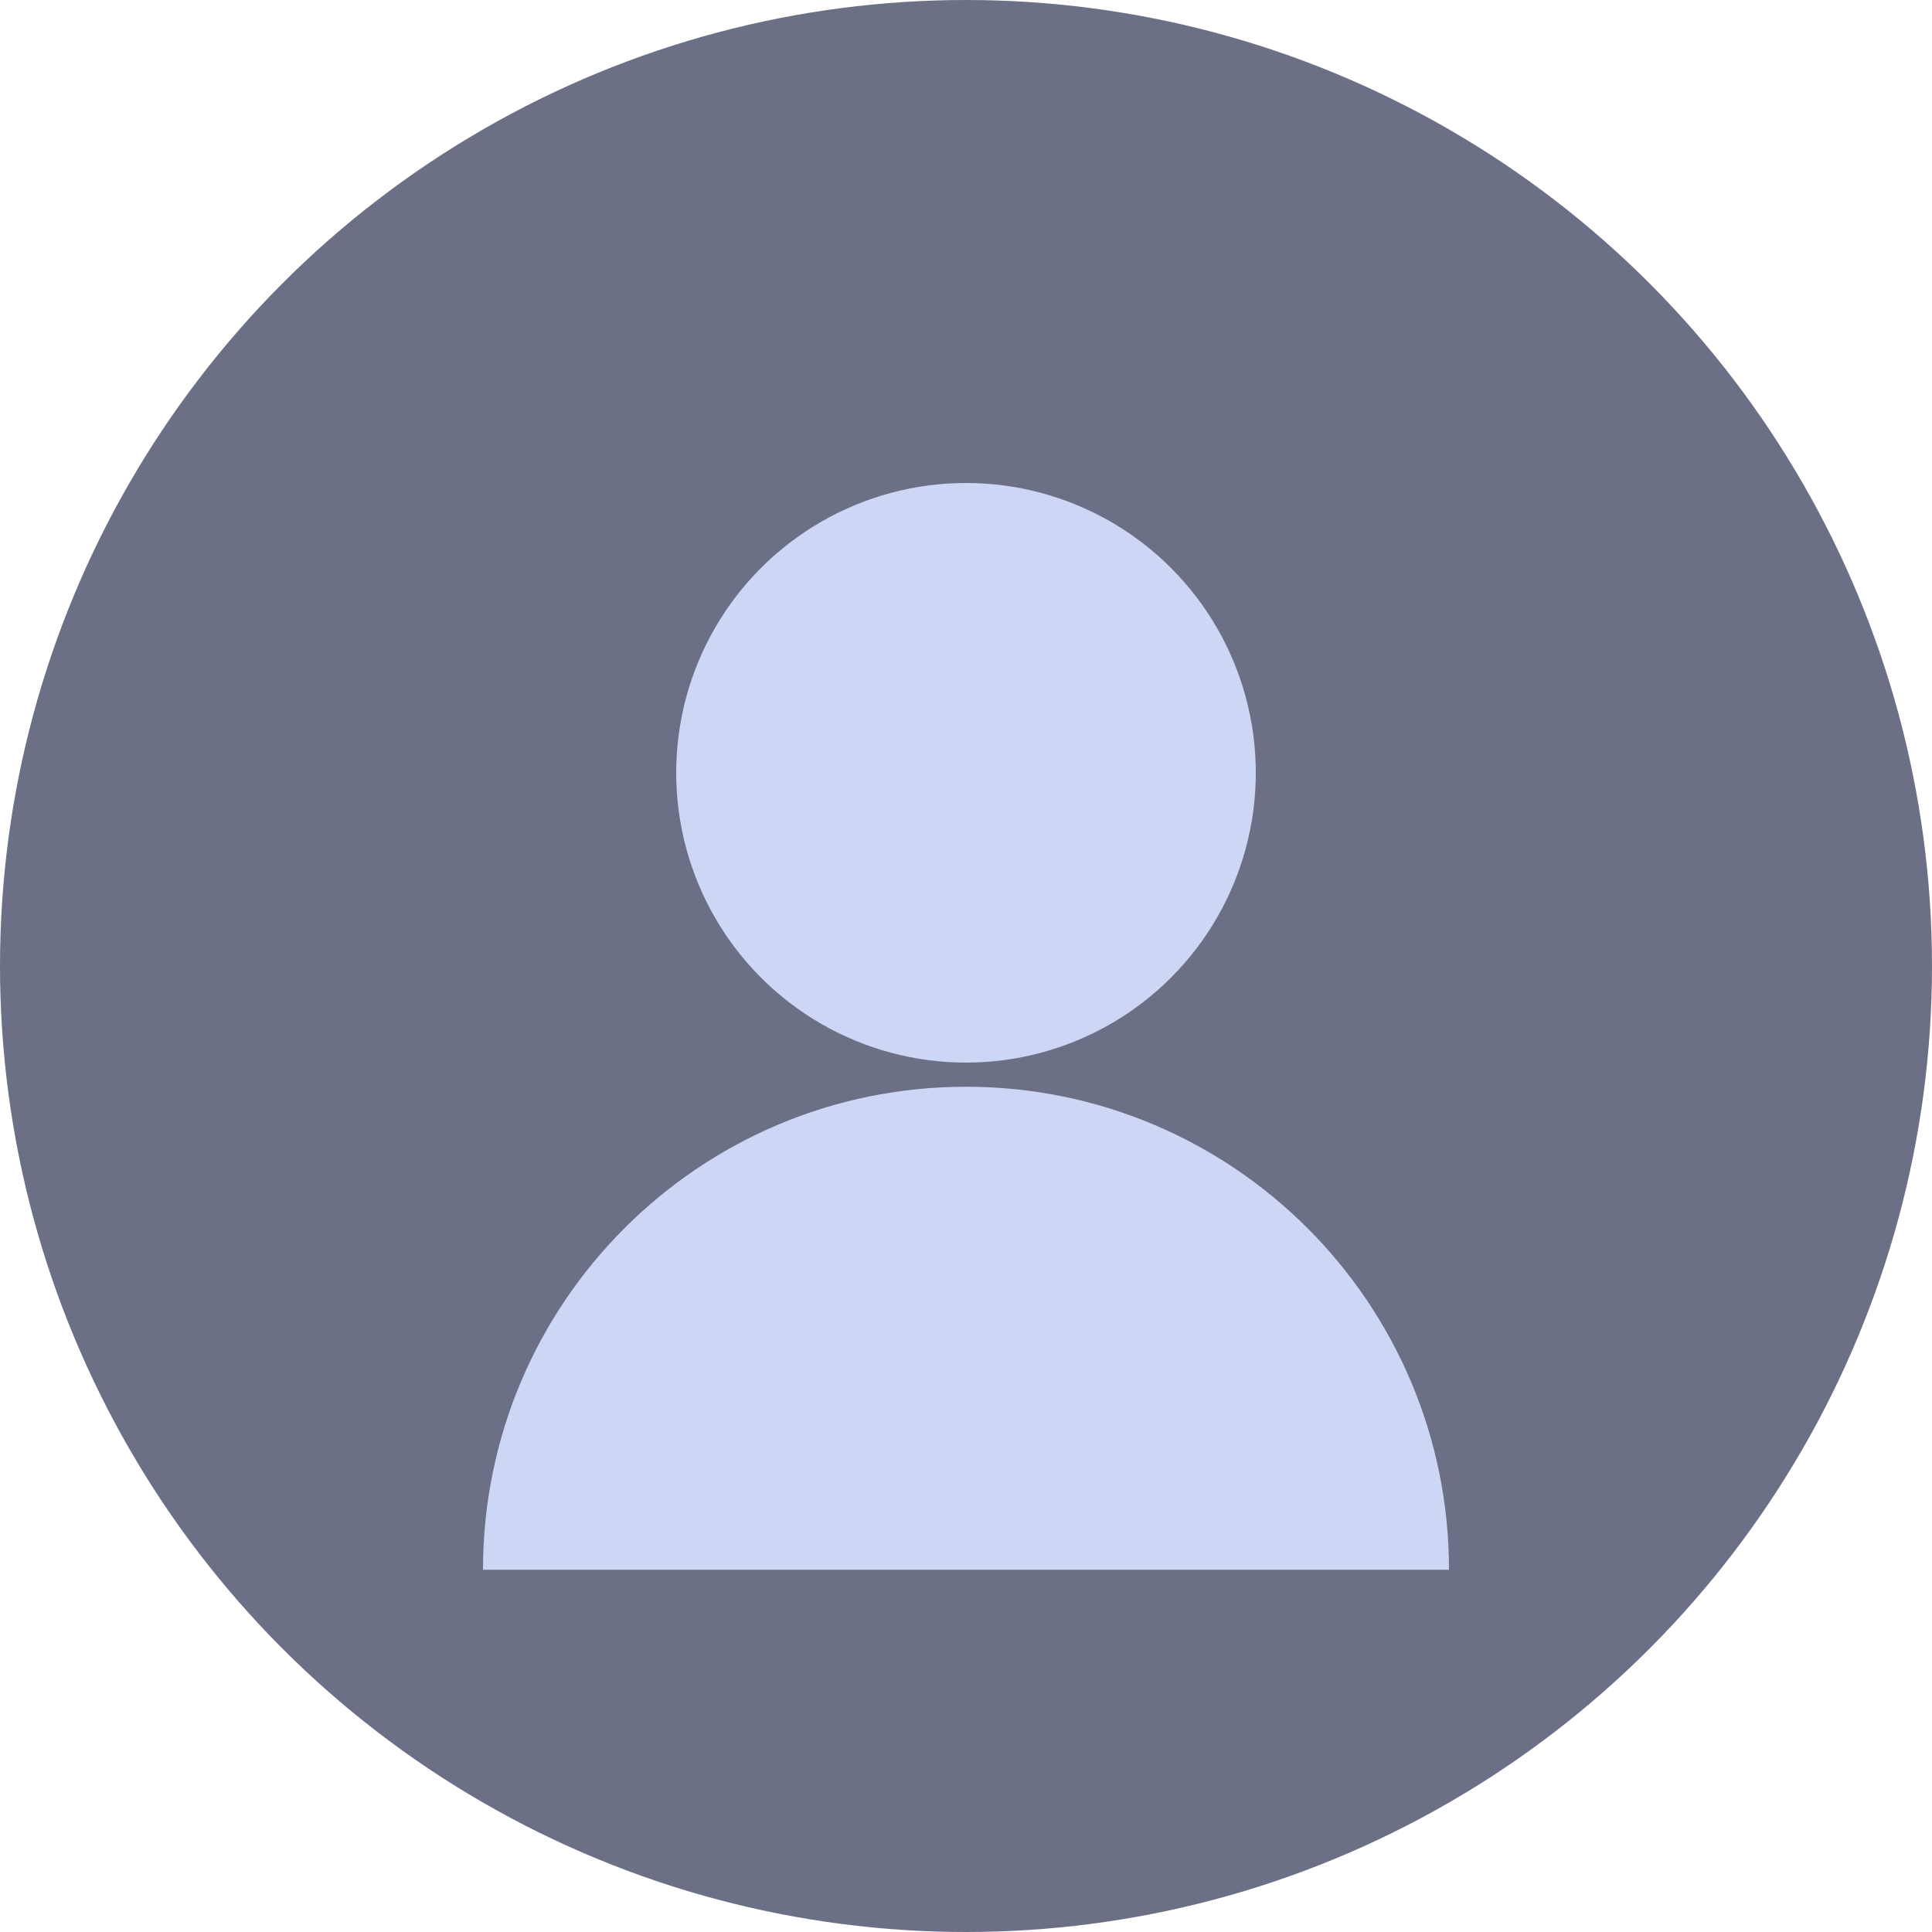 <svg width="80" height="80" viewBox="0 0 80 80" fill="none" xmlns="http://www.w3.org/2000/svg">
  <circle cx="40" cy="40" r="40" fill="#6c7086"/>
  <circle cx="40" cy="32" r="12" fill="#cdd6f4"/>
  <path d="M20 65c0-11.046 8.954-20 20-20s20 8.954 20 20" fill="#cdd6f4"/>
</svg>